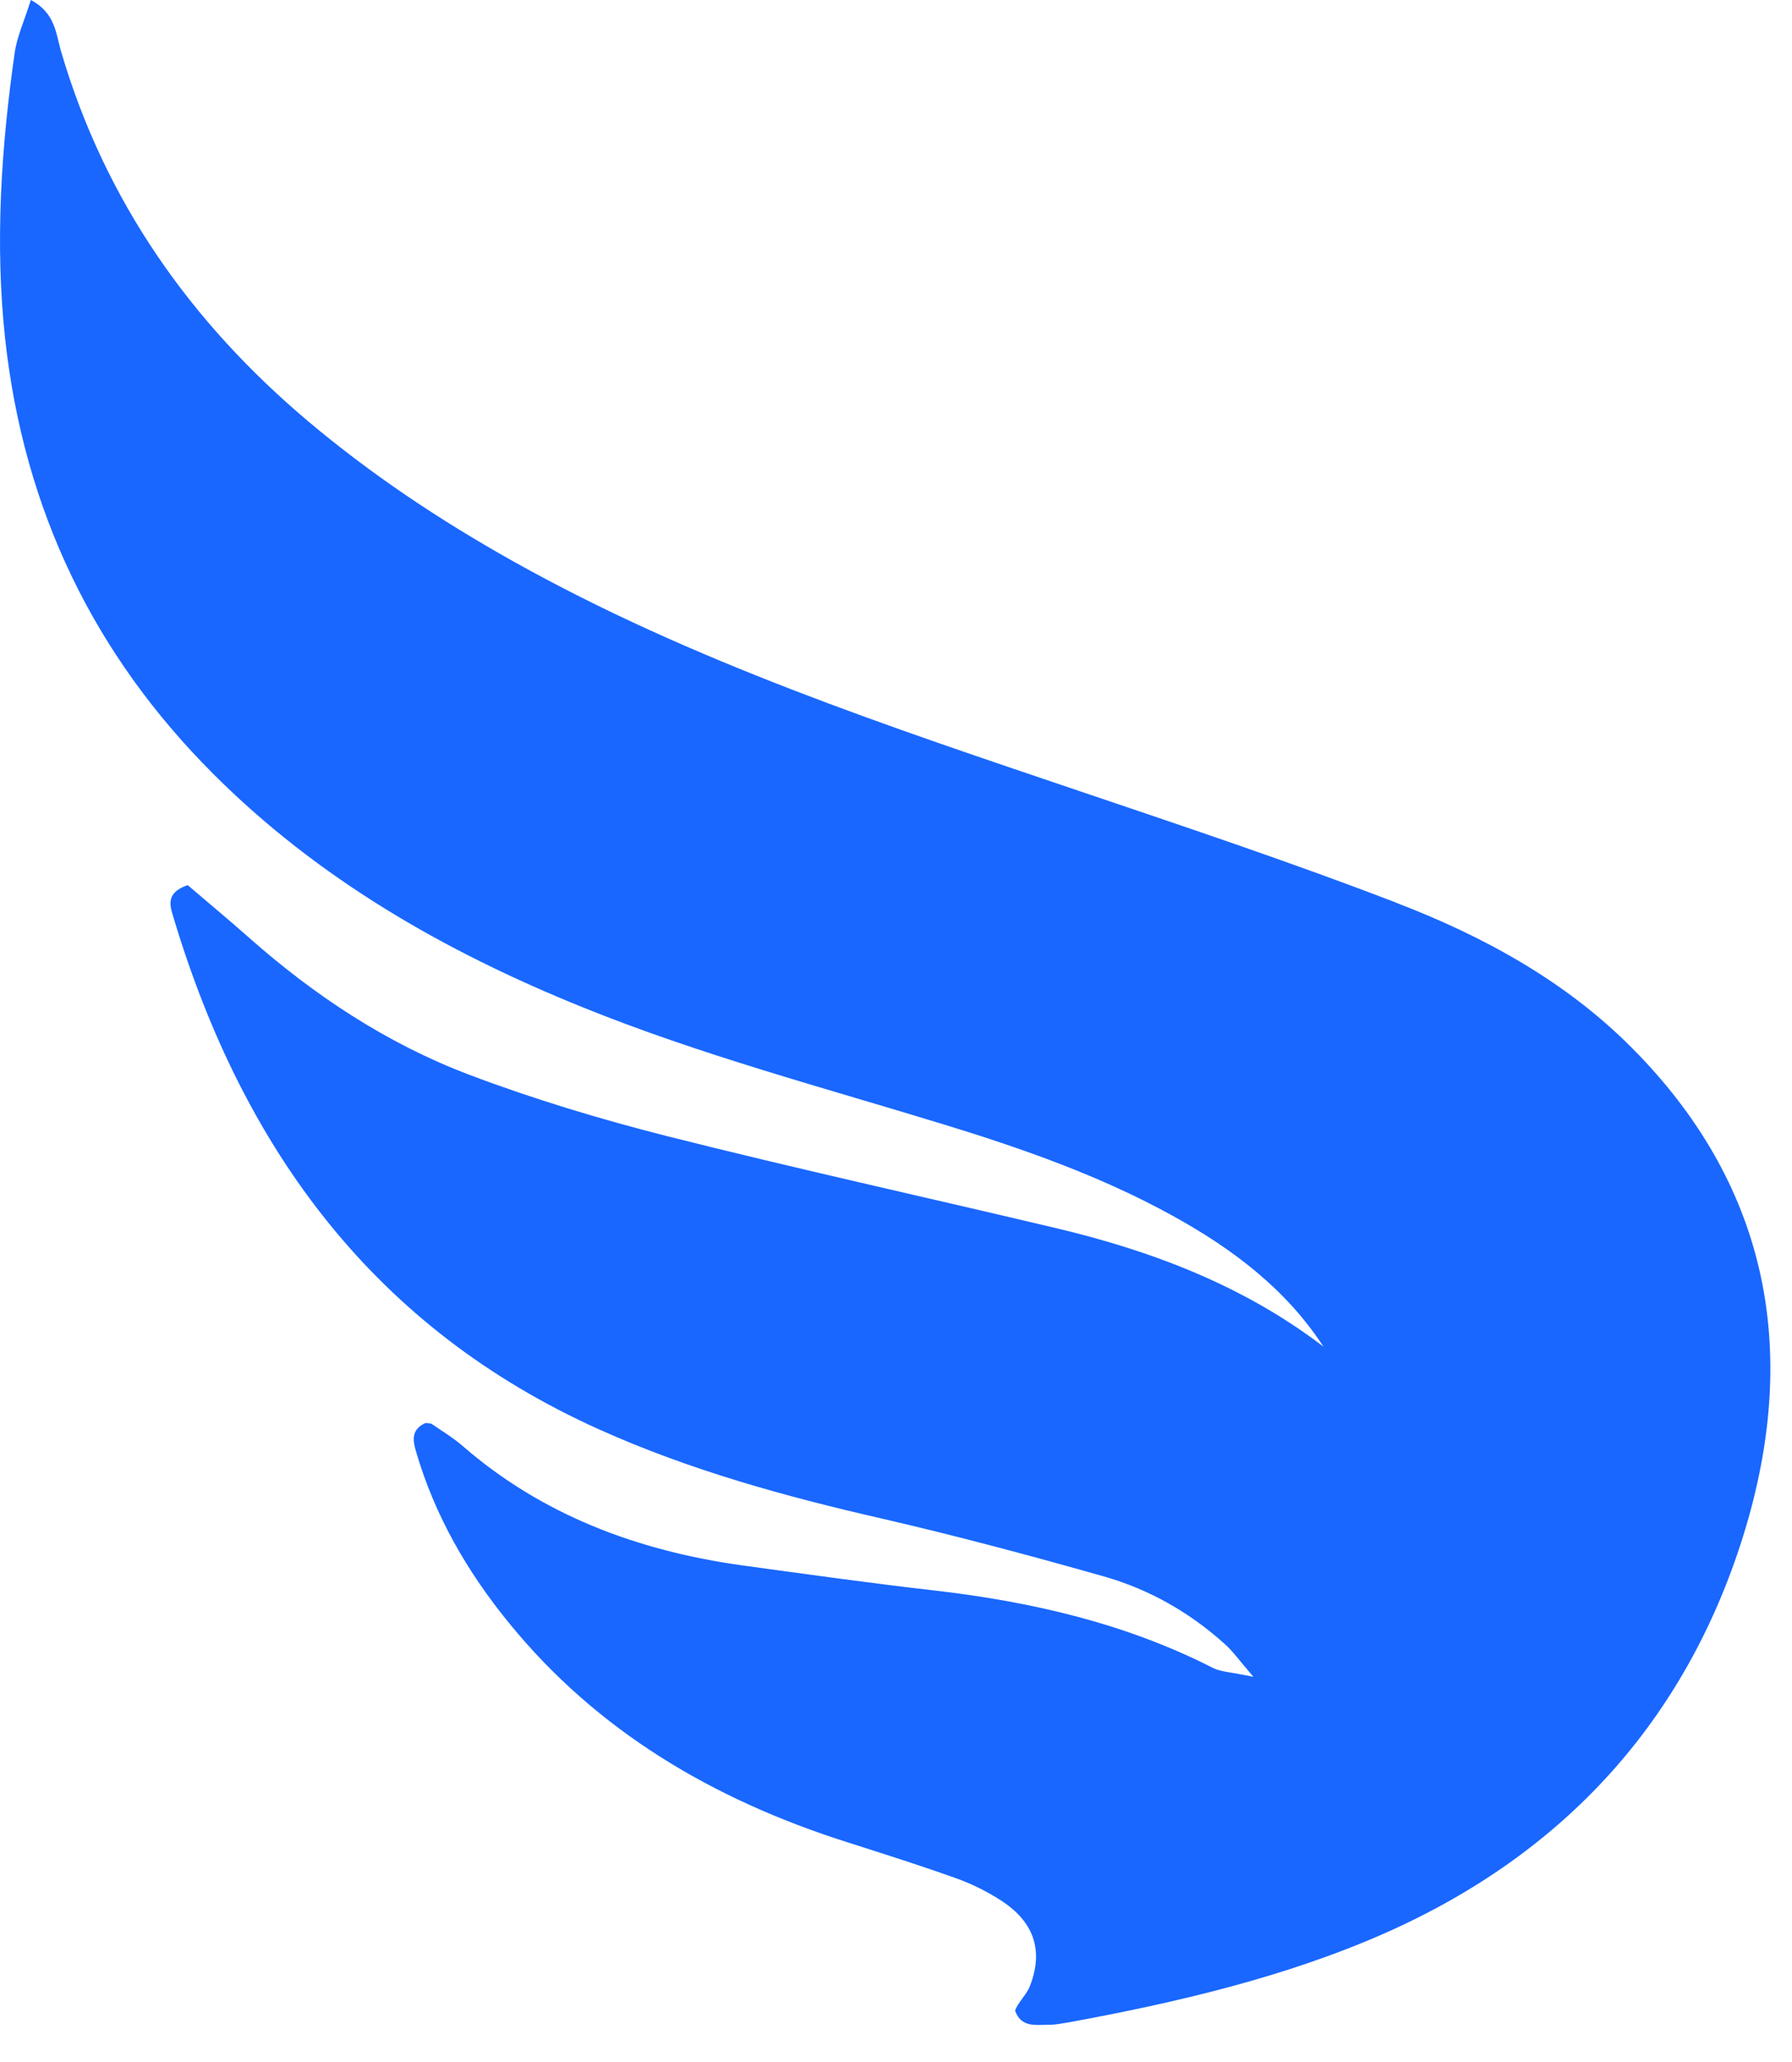 <svg width="20" height="23" viewBox="0 0 20 23" fill="none" xmlns="http://www.w3.org/2000/svg">
<path d="M15.569 10.063C14.427 9.625 13.264 9.235 12.101 8.842C9.913 8.102 7.718 7.377 5.719 6.256C4.909 5.802 4.143 5.292 3.439 4.699C2.133 3.598 1.175 2.252 0.681 0.572C0.625 0.38 0.618 0.143 0.344 0C0.274 0.227 0.189 0.408 0.164 0.589C0.011 1.657 -0.056 2.718 0.056 3.767C0.265 5.699 1.057 7.31 2.379 8.631C3.543 9.796 4.953 10.609 6.497 11.233C7.81 11.765 9.192 12.131 10.552 12.548C11.429 12.817 12.29 13.121 13.084 13.559C13.753 13.927 14.35 14.376 14.771 15.021C13.885 14.344 12.864 13.953 11.77 13.695C10.328 13.353 8.881 13.035 7.446 12.673C6.697 12.483 5.954 12.259 5.237 11.988C4.313 11.638 3.504 11.1 2.776 10.456C2.548 10.254 2.313 10.06 2.095 9.873C1.837 9.96 1.9 10.114 1.939 10.243C2.717 12.827 4.186 14.821 6.689 15.945C7.699 16.399 8.765 16.693 9.857 16.942C10.684 17.133 11.503 17.352 12.317 17.583C12.832 17.729 13.286 17.991 13.675 18.343C13.757 18.417 13.822 18.508 13.989 18.704C13.742 18.651 13.626 18.649 13.538 18.605C12.571 18.111 11.514 17.864 10.407 17.738C9.7 17.657 8.996 17.558 8.293 17.462C7.106 17.298 6.044 16.893 5.165 16.13C5.059 16.038 4.937 15.964 4.821 15.885C4.803 15.873 4.775 15.876 4.748 15.873C4.59 15.943 4.606 16.065 4.641 16.183C4.851 16.907 5.218 17.537 5.684 18.107C6.663 19.307 7.953 20.071 9.451 20.547C9.864 20.679 10.279 20.81 10.686 20.956C10.864 21.021 11.037 21.109 11.193 21.212C11.517 21.431 11.659 21.735 11.493 22.157C11.456 22.25 11.353 22.347 11.329 22.428C11.399 22.622 11.565 22.583 11.708 22.585C11.782 22.585 11.858 22.569 11.932 22.557C13.105 22.342 14.346 22.055 15.461 21.561C17.464 20.674 18.812 19.184 19.453 17.14C20.121 15.002 19.686 13.174 18.223 11.698C17.483 10.95 16.564 10.445 15.576 10.067L15.569 10.063Z" fill="#1967FF"/>
</svg>
